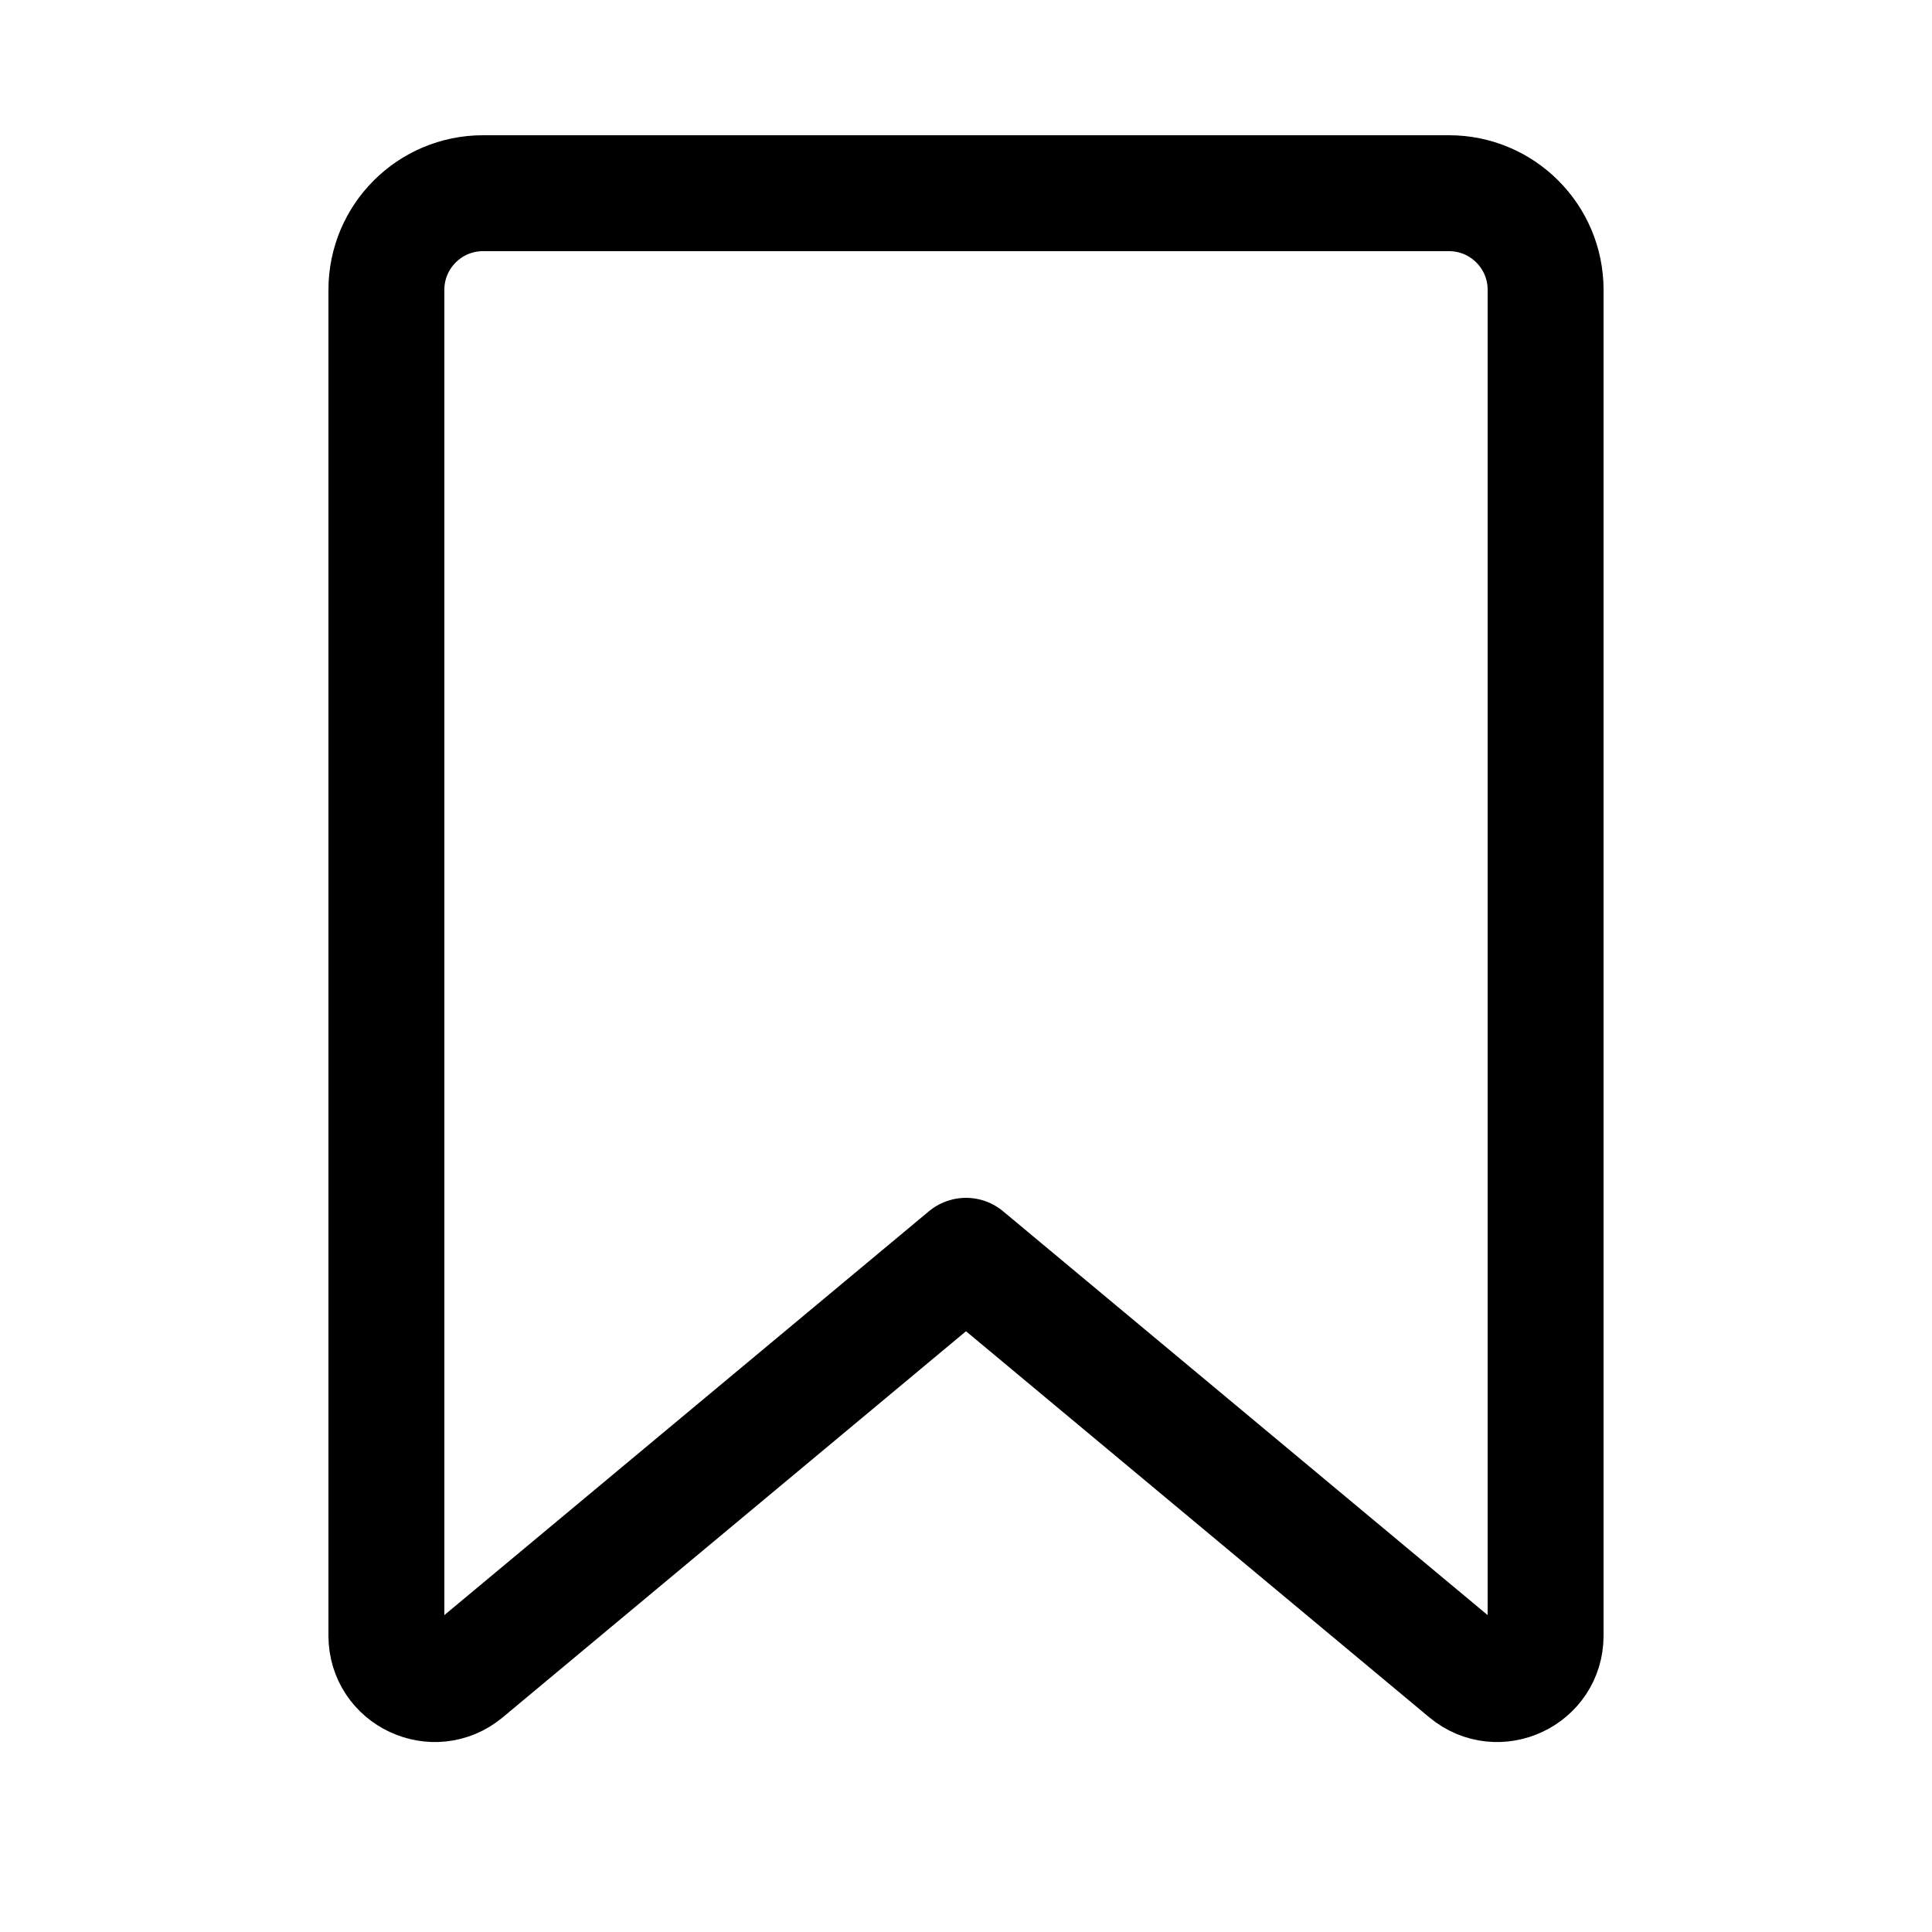<svg width="20" height="20" viewBox="0 0 20 20" fill="none" xmlns="http://www.w3.org/2000/svg">
<path d="M4 3C4 2.448 4.448 2 5 2H15C15.552 2 16 2.448 16 3V16.933C16 17.356 15.506 17.588 15.18 17.317L10 13L4.82 17.317C4.494 17.588 4 17.356 4 16.933V3Z" stroke="black" stroke-width="1.2" stroke-linejoin="round"/>
</svg>
